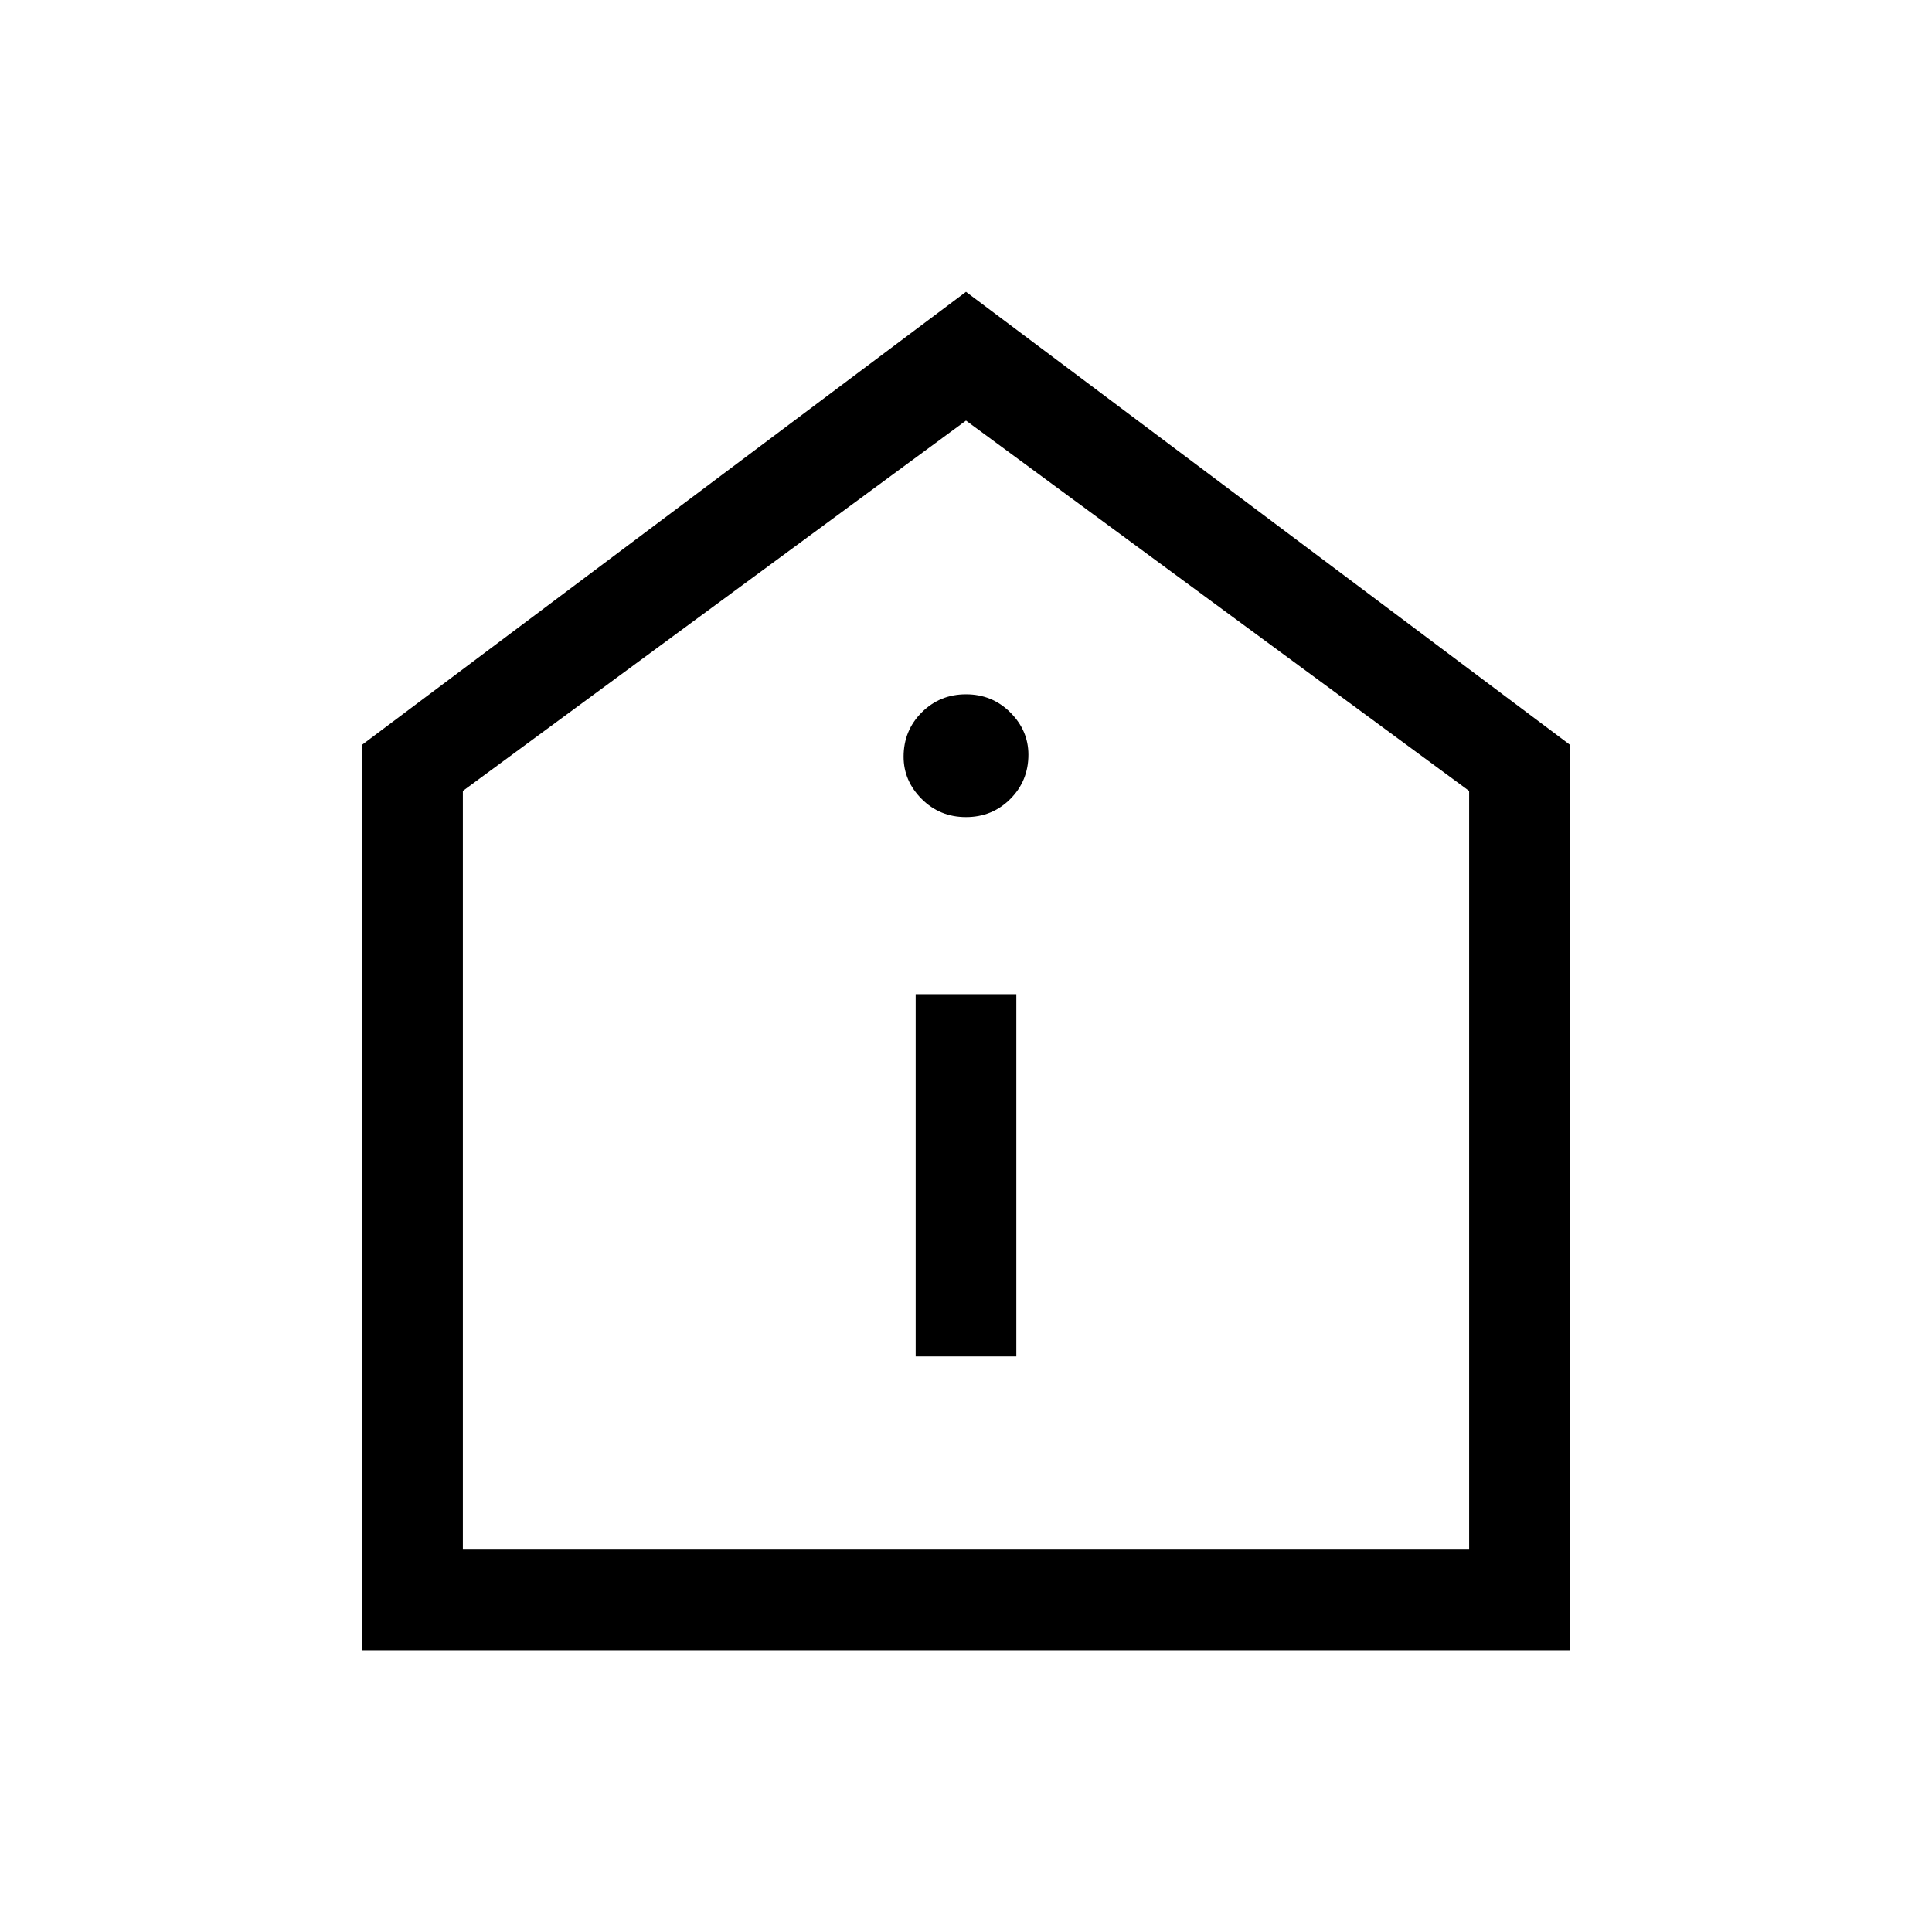 <svg xmlns="http://www.w3.org/2000/svg" height="40" width="40"><path d="M18.958 28.083h2.084v-7.5h-2.084ZM20 16.917q.542 0 .917-.375t.375-.917q0-.5-.375-.875T20 14.375q-.542 0-.917.375t-.375.917q0 .5.375.875t.917.375ZM7.5 34.167v-18.75L20 6.042l12.5 9.375v18.75Zm2.083-2.084h20.834V16.375L20 8.708 9.583 16.375ZM20 20.292Z"/></svg>